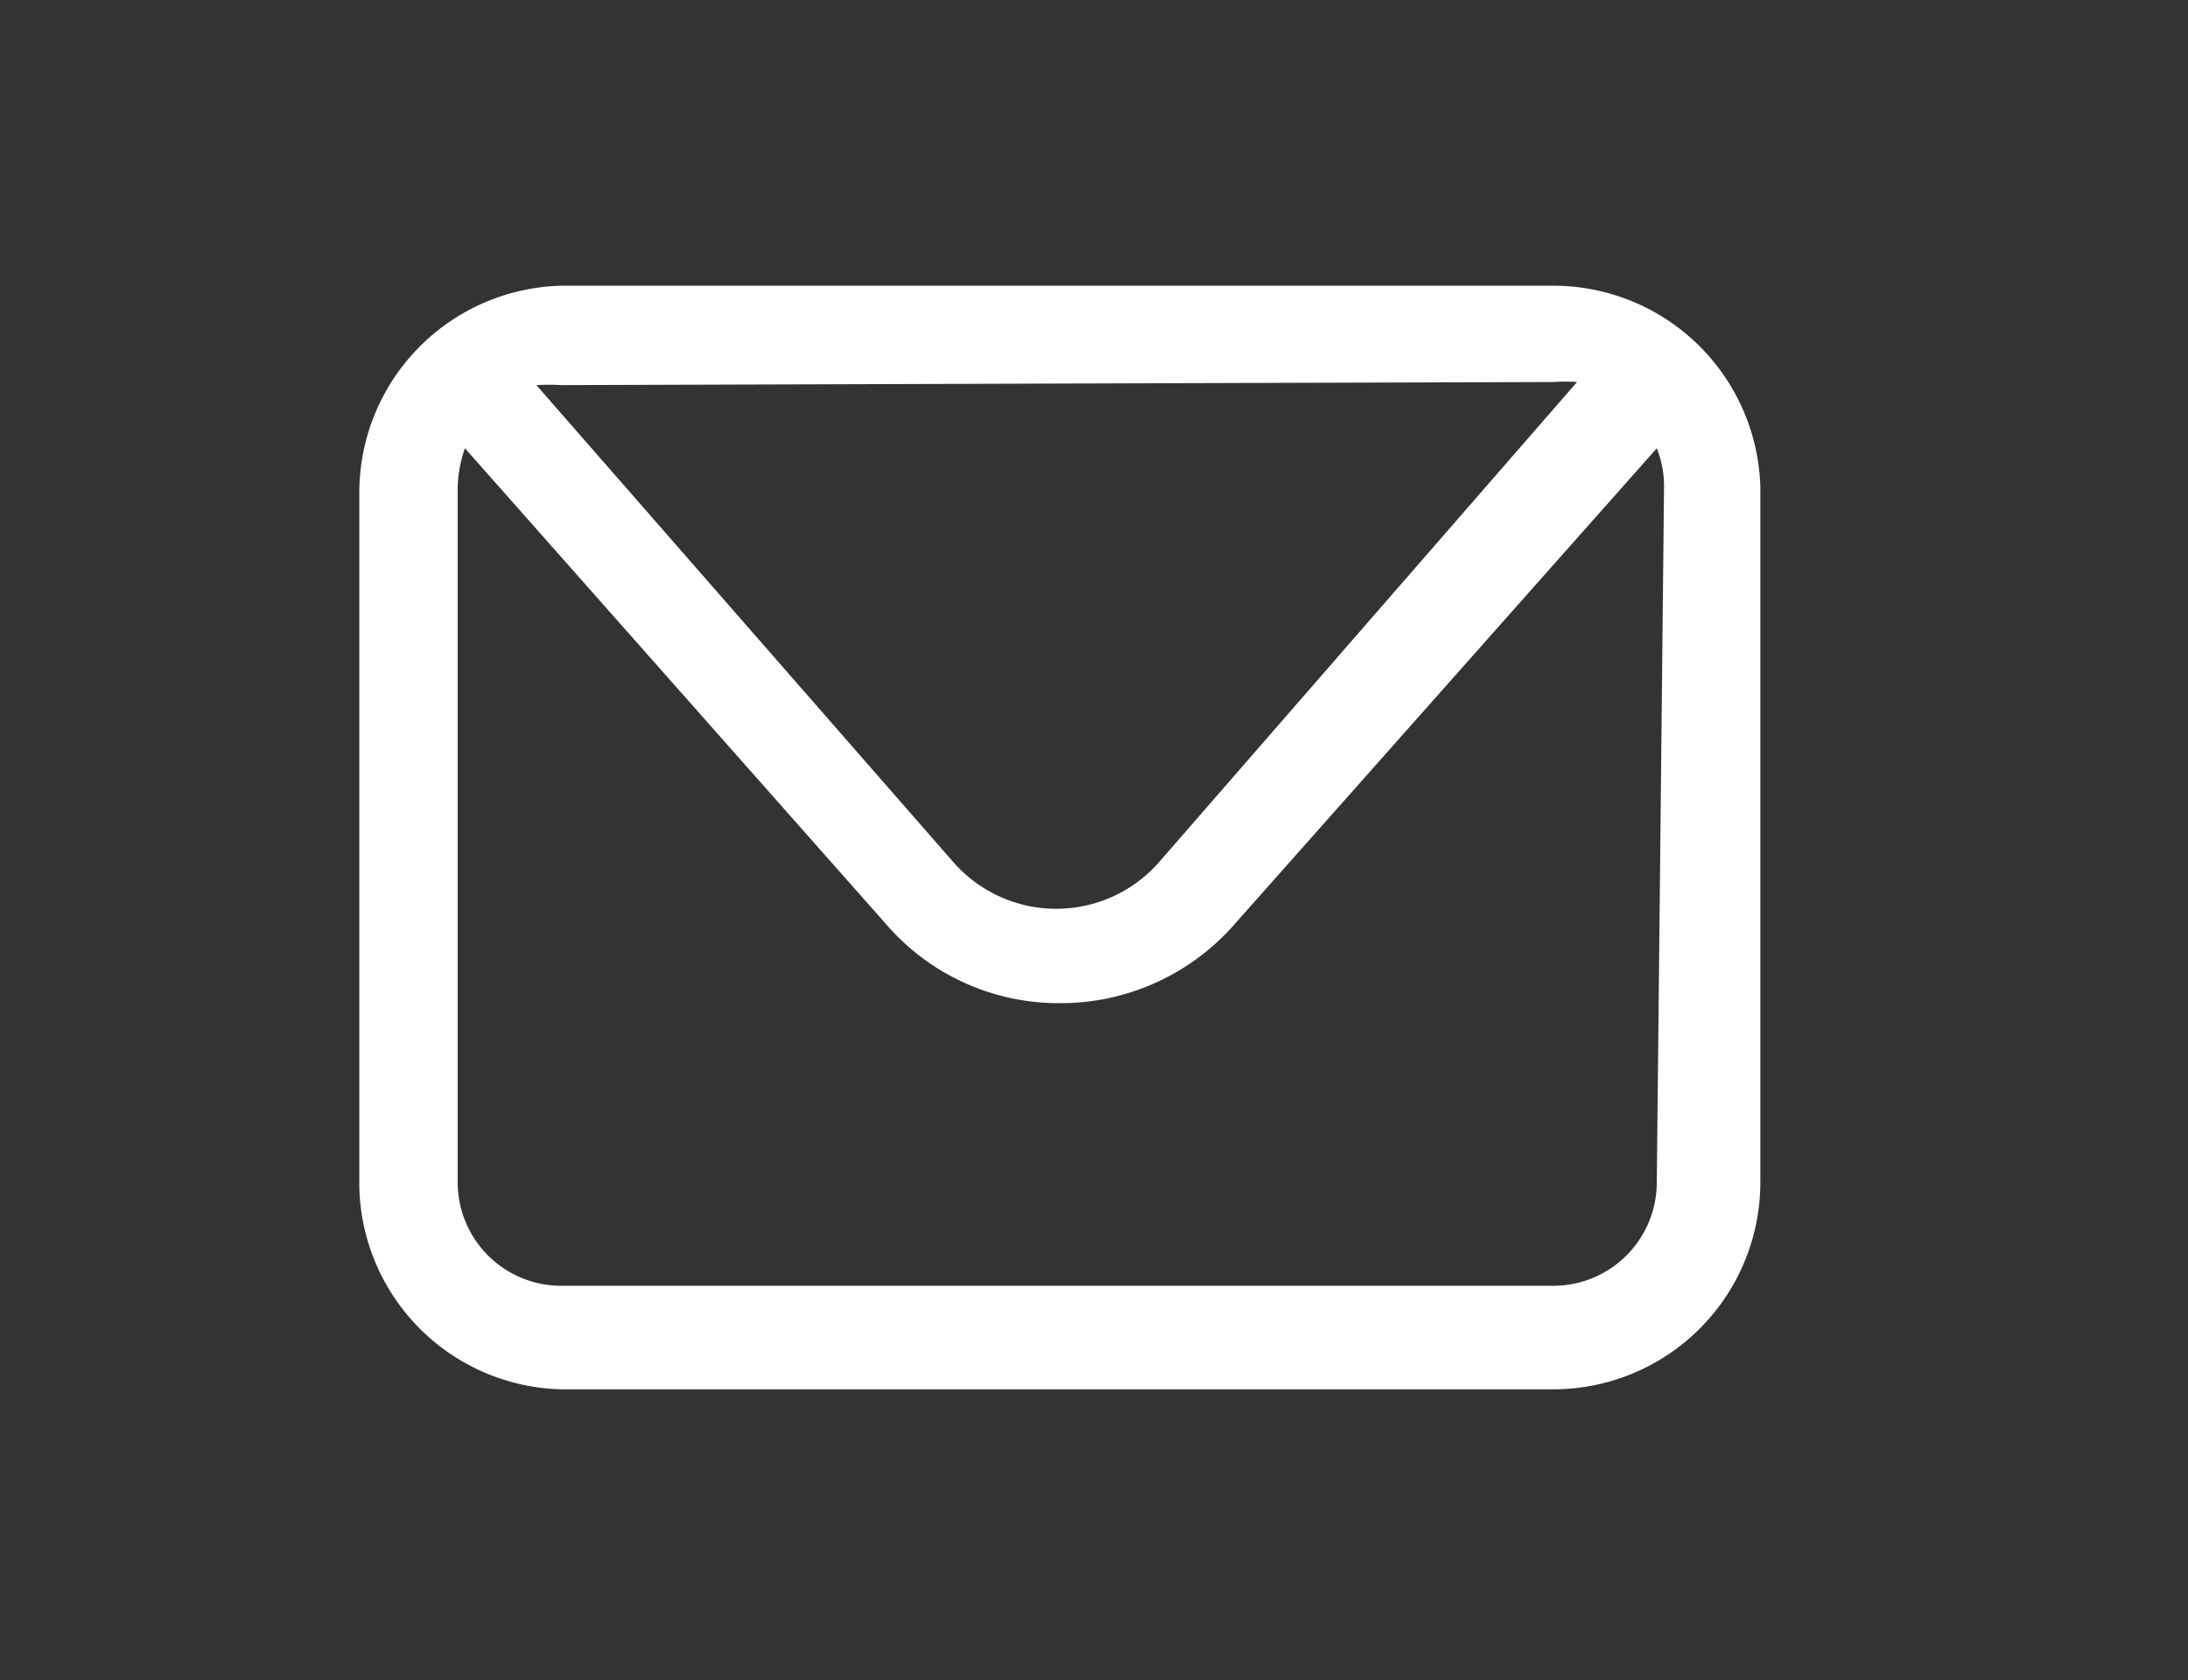 <svg id="Layer_1" data-name="Layer 1" xmlns="http://www.w3.org/2000/svg" viewBox="0 0 21.13 16.23"><rect x="0" y="0" width="21.13" height="16.23" fill="#333333" stroke="none"/><defs><style>.cls-1{fill:#fff;}</style></defs><path class="cls-1" d="M15,2.76H5.42a2,2,0,0,0-1.95,2v6.71a2,2,0,0,0,1.95,1.95H15A2,2,0,0,0,17,11.42V4.71A2,2,0,0,0,15,2.76Zm0,.93a1.81,1.81,0,0,1,.23,0L11.2,8.32a1.32,1.32,0,0,1-2,0L5.18,3.72a2,2,0,0,1,.24,0Zm1,7.73a1,1,0,0,1-1,1H5.42a1,1,0,0,1-1-1V4.71a1.22,1.22,0,0,1,.07-.38l4.07,4.6a2.2,2.2,0,0,0,1.68.76,2.23,2.23,0,0,0,1.68-.76L16,4.33a1,1,0,0,1,.07.38Z"/></svg>